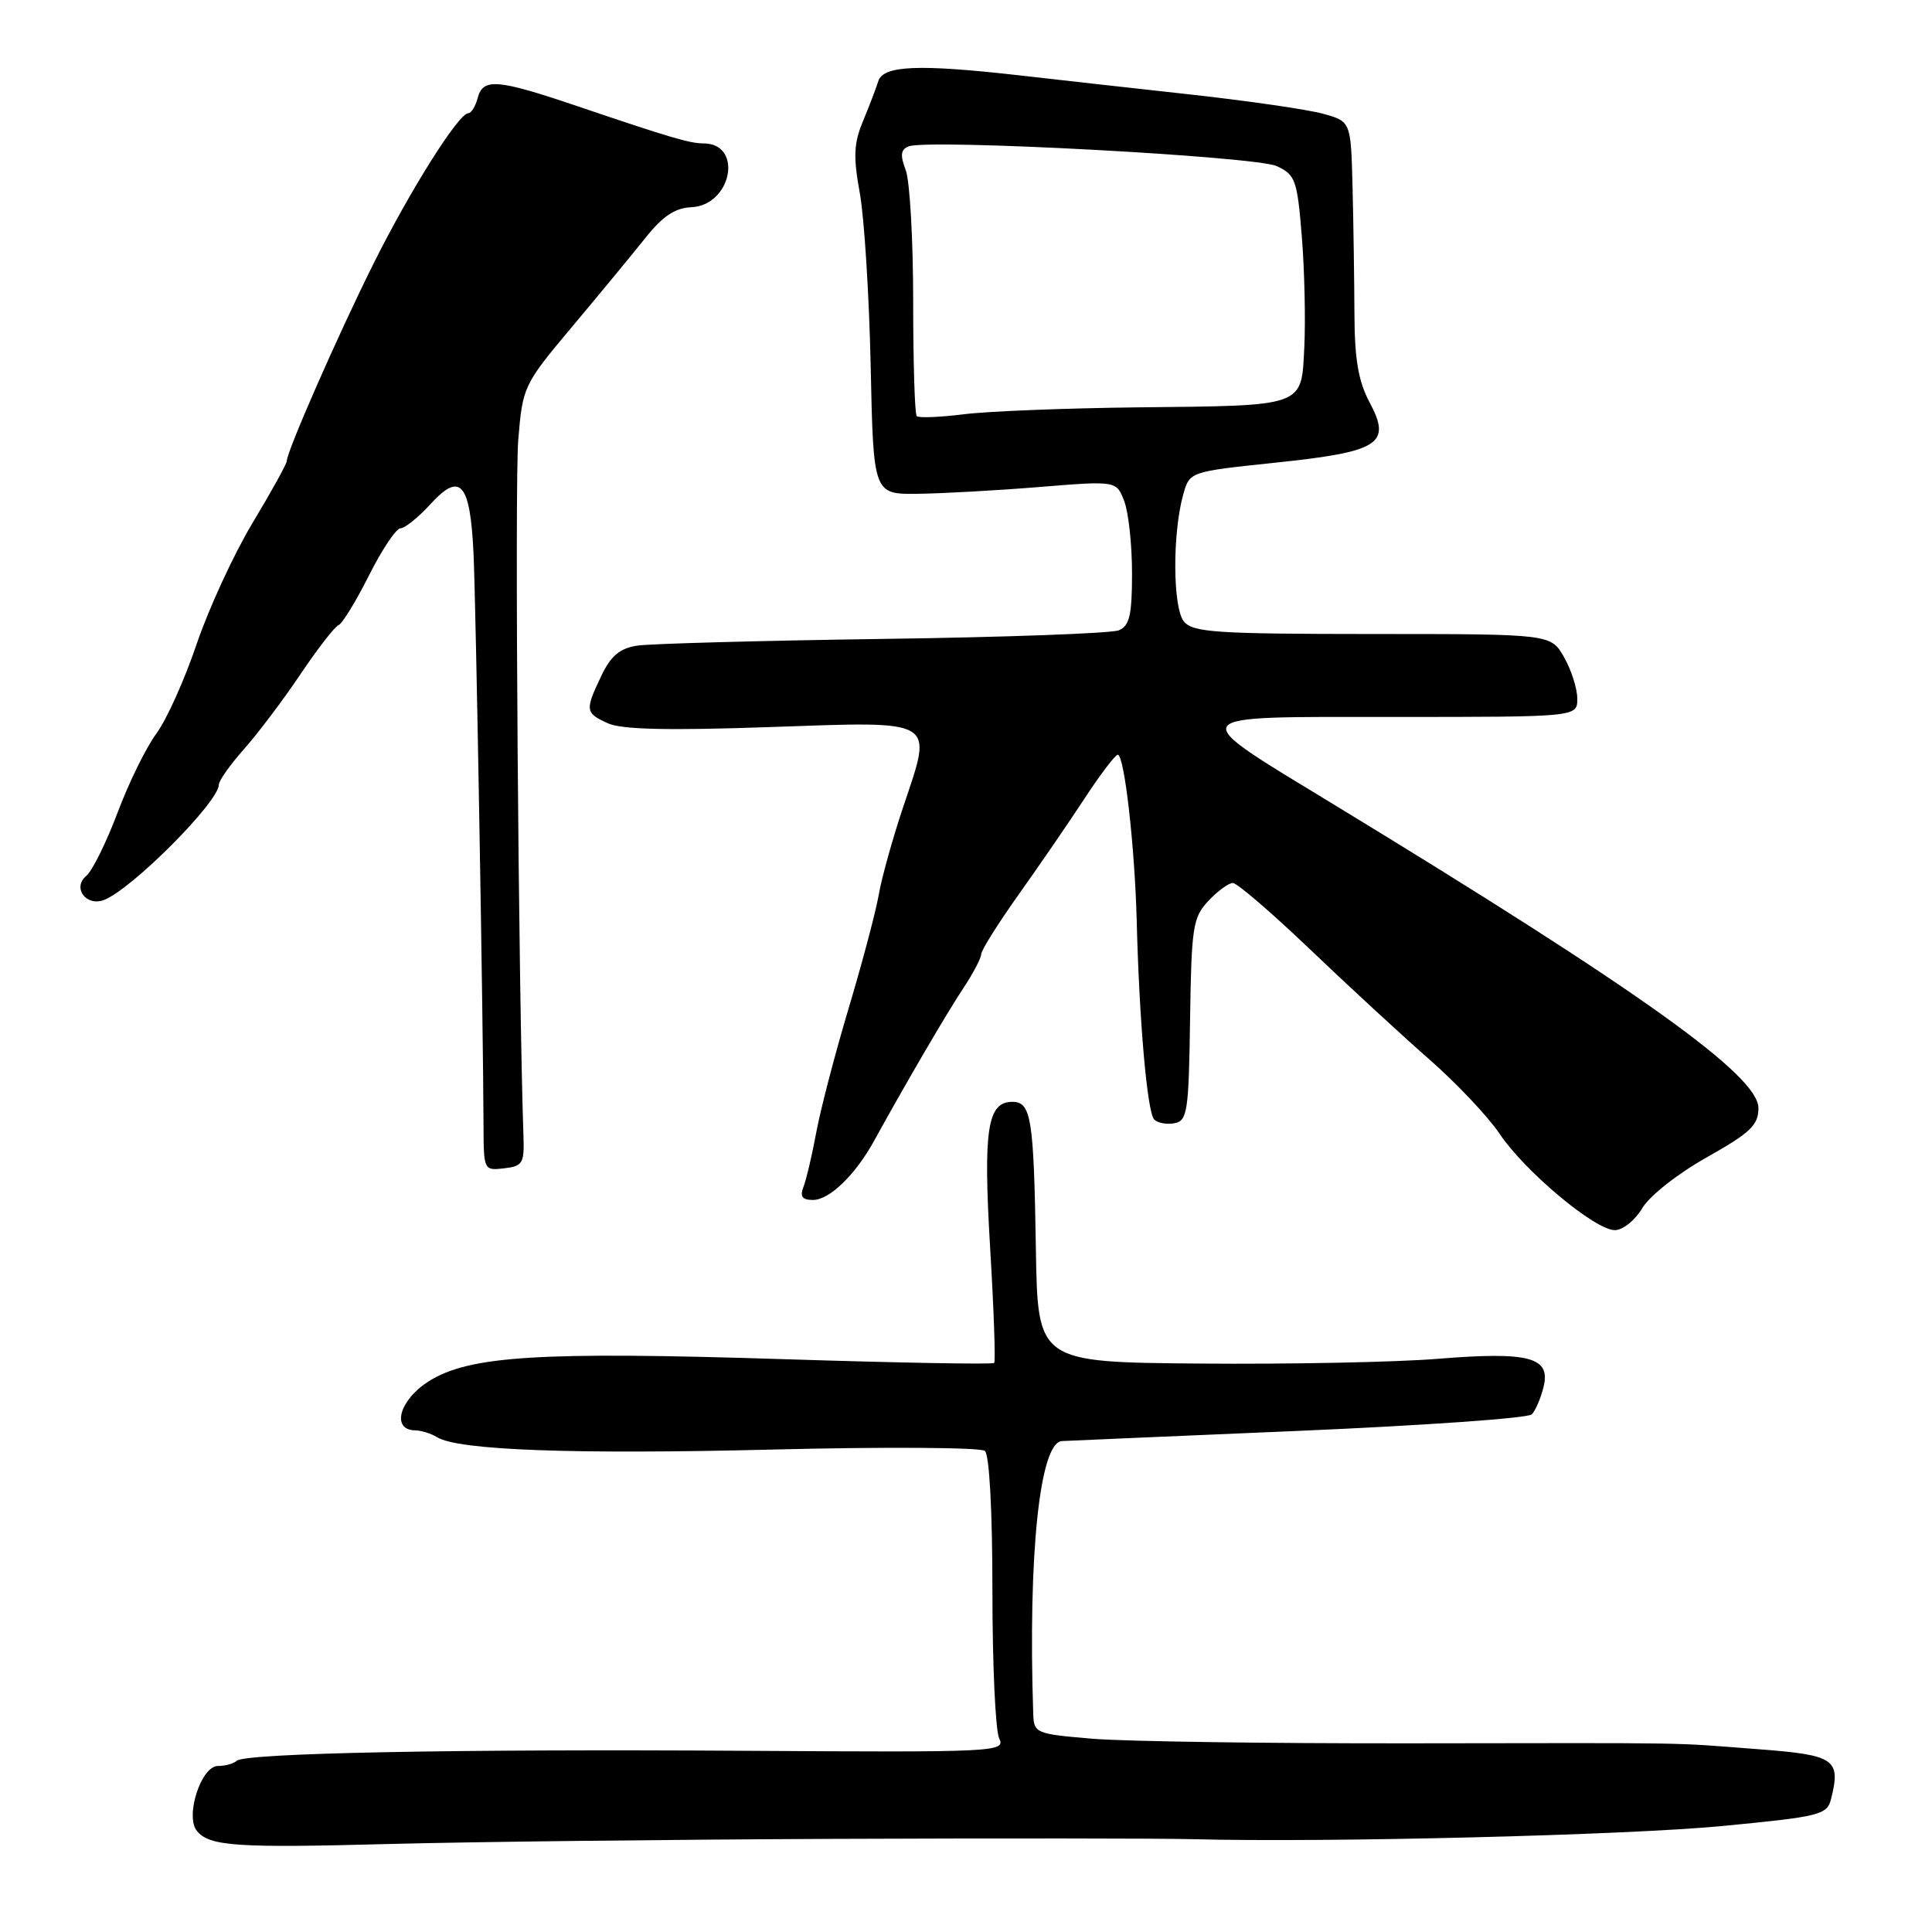 <?xml version="1.0" encoding="UTF-8" standalone="no"?>
<!DOCTYPE svg PUBLIC "-//W3C//DTD SVG 1.1//EN" "http://www.w3.org/Graphics/SVG/1.1/DTD/svg11.dtd" >
<svg xmlns="http://www.w3.org/2000/svg" xmlns:xlink="http://www.w3.org/1999/xlink" version="1.1" viewBox="0 0 256 256">
 <g >
 <path fill="currentColor"
d=" M 110.50 243.66 C 132.50 243.57 153.88 243.59 158.00 243.70 C 175.64 244.17 215.56 243.18 228.28 241.95 C 241.17 240.71 242.09 240.48 242.62 238.39 C 243.95 233.09 243.16 232.55 232.99 231.78 C 220.99 230.87 225.87 230.95 186.50 231.00 C 167.80 231.02 149.01 230.75 144.75 230.39 C 137.25 229.76 137.00 229.66 136.91 227.12 C 136.21 206.01 137.77 191.14 140.70 190.95 C 141.14 190.92 155.13 190.32 171.79 189.61 C 188.44 188.90 202.47 187.92 202.97 187.41 C 203.46 186.91 204.16 185.27 204.53 183.77 C 205.51 179.83 202.64 179.07 190.50 180.05 C 185.00 180.50 170.82 180.78 159.00 180.68 C 137.50 180.50 137.50 180.50 137.26 165.50 C 136.98 148.12 136.64 146.00 134.14 146.00 C 130.82 146.00 130.27 149.67 131.20 165.37 C 131.69 173.55 131.93 180.40 131.73 180.60 C 131.53 180.81 119.02 180.58 103.93 180.10 C 71.31 179.06 62.07 179.65 56.73 183.08 C 52.89 185.55 51.84 189.47 55.00 189.53 C 55.83 189.54 57.13 189.95 57.90 190.43 C 60.68 192.17 75.98 192.73 102.50 192.07 C 117.35 191.70 129.95 191.79 130.50 192.25 C 131.10 192.76 131.50 200.23 131.50 210.80 C 131.50 220.54 131.90 229.33 132.40 230.35 C 133.26 232.14 132.09 232.20 98.90 231.99 C 60.26 231.74 32.38 232.29 31.35 233.32 C 30.97 233.69 29.86 234.00 28.88 234.00 C 26.64 234.00 24.49 240.68 26.10 242.62 C 27.77 244.64 31.37 244.88 51.50 244.34 C 61.95 244.06 88.50 243.75 110.50 243.66 Z  M 217.60 160.10 C 218.57 158.46 222.30 155.52 226.16 153.35 C 231.95 150.09 233.00 149.09 233.00 146.82 C 233.00 142.52 217.37 131.34 176.95 106.73 C 156.68 94.39 156.27 95.00 184.85 95.00 C 209.00 95.00 209.00 95.00 209.00 92.58 C 209.00 91.25 208.21 88.78 207.25 87.09 C 205.50 84.01 205.50 84.01 181.87 84.01 C 161.19 84.00 158.08 83.80 156.88 82.36 C 155.39 80.56 155.34 70.66 156.79 65.50 C 157.64 62.50 157.64 62.50 168.97 61.31 C 182.83 59.86 184.43 58.83 181.47 53.30 C 179.99 50.52 179.49 47.62 179.47 41.56 C 179.45 37.13 179.34 29.58 179.22 24.80 C 179.00 16.09 179.00 16.09 175.30 15.07 C 173.27 14.51 165.28 13.35 157.55 12.50 C 149.82 11.65 139.64 10.51 134.93 9.97 C 121.75 8.48 117.04 8.67 116.38 10.75 C 116.08 11.71 115.16 14.11 114.34 16.08 C 113.13 18.99 113.05 20.77 113.93 25.59 C 114.52 28.85 115.17 39.17 115.37 48.51 C 115.73 65.50 115.73 65.50 121.62 65.43 C 124.85 65.39 132.10 64.99 137.72 64.53 C 147.94 63.70 147.94 63.70 148.97 66.42 C 149.54 67.91 150.00 72.20 150.00 75.96 C 150.00 81.52 149.67 82.92 148.25 83.52 C 147.29 83.92 133.22 84.44 117.00 84.66 C 100.78 84.89 86.12 85.29 84.43 85.55 C 82.12 85.91 80.94 86.90 79.68 89.55 C 77.49 94.14 77.54 94.47 80.55 95.84 C 82.37 96.67 88.51 96.81 102.02 96.34 C 124.36 95.57 123.63 95.13 119.71 106.83 C 118.29 111.05 116.83 116.30 116.45 118.50 C 116.07 120.70 114.29 127.45 112.48 133.50 C 110.67 139.55 108.73 146.97 108.17 150.00 C 107.61 153.03 106.84 156.29 106.47 157.25 C 105.96 158.55 106.29 159.00 107.72 159.00 C 109.91 159.00 113.34 155.68 115.82 151.17 C 120.10 143.40 125.49 134.18 127.64 130.95 C 128.94 128.99 130.00 126.97 130.01 126.45 C 130.01 125.93 132.26 122.35 135.00 118.50 C 137.74 114.65 141.67 108.92 143.74 105.76 C 145.81 102.60 147.77 100.02 148.11 100.01 C 148.98 100.00 150.36 112.11 150.62 122.00 C 150.96 135.44 152.02 147.42 152.94 148.34 C 153.41 148.81 154.62 149.03 155.64 148.83 C 157.33 148.51 157.52 147.25 157.69 135.11 C 157.87 122.81 158.06 121.56 160.12 119.37 C 161.34 118.07 162.80 117.00 163.36 117.00 C 163.92 117.00 168.50 120.94 173.54 125.75 C 178.57 130.56 185.67 137.11 189.31 140.30 C 192.95 143.48 197.18 147.96 198.71 150.24 C 202.09 155.26 211.35 163.00 213.98 163.00 C 215.03 163.00 216.66 161.69 217.60 160.10 Z  M 69.36 150.50 C 68.70 131.30 68.19 63.97 68.67 58.30 C 69.26 51.19 69.35 50.99 75.88 43.21 C 79.52 38.87 83.88 33.58 85.58 31.45 C 87.81 28.65 89.46 27.55 91.58 27.46 C 96.96 27.24 98.54 19.00 93.20 19.00 C 91.39 19.00 88.79 18.23 76.48 14.06 C 65.88 10.47 63.99 10.31 63.29 13.00 C 63.00 14.10 62.44 15.00 62.05 15.00 C 60.77 15.00 54.31 25.26 49.46 35.00 C 44.78 44.39 38.00 59.83 38.00 61.09 C 38.00 61.45 35.96 65.14 33.46 69.30 C 30.97 73.45 27.63 80.69 26.04 85.39 C 24.45 90.09 22.05 95.42 20.71 97.22 C 19.37 99.02 17.06 103.73 15.58 107.68 C 14.09 111.62 12.23 115.40 11.43 116.06 C 9.55 117.62 11.42 120.16 13.78 119.25 C 17.46 117.84 29.00 106.25 29.00 103.97 C 29.00 103.44 30.50 101.32 32.34 99.25 C 34.17 97.19 37.54 92.73 39.81 89.34 C 42.09 85.95 44.36 83.03 44.85 82.84 C 45.35 82.65 47.16 79.69 48.89 76.25 C 50.62 72.81 52.50 70.00 53.07 70.00 C 53.64 70.00 55.43 68.56 57.05 66.79 C 60.99 62.47 62.29 63.95 62.74 73.24 C 63.06 79.85 64.03 135.39 64.07 149.31 C 64.09 155.04 64.13 155.12 66.79 154.81 C 69.26 154.53 69.49 154.15 69.36 150.50 Z  M 121.47 55.14 C 121.21 54.88 121.00 48.02 121.00 39.90 C 121.00 31.78 120.56 23.96 120.01 22.53 C 119.25 20.54 119.35 19.80 120.42 19.39 C 123.03 18.39 166.40 20.72 169.17 22.01 C 171.65 23.16 171.89 23.83 172.50 31.37 C 172.86 35.84 173.00 42.41 172.83 45.96 C 172.42 54.00 173.13 53.74 150.50 53.98 C 141.15 54.09 130.90 54.49 127.72 54.89 C 124.54 55.29 121.73 55.40 121.47 55.14 Z "/>
</g>
</svg>